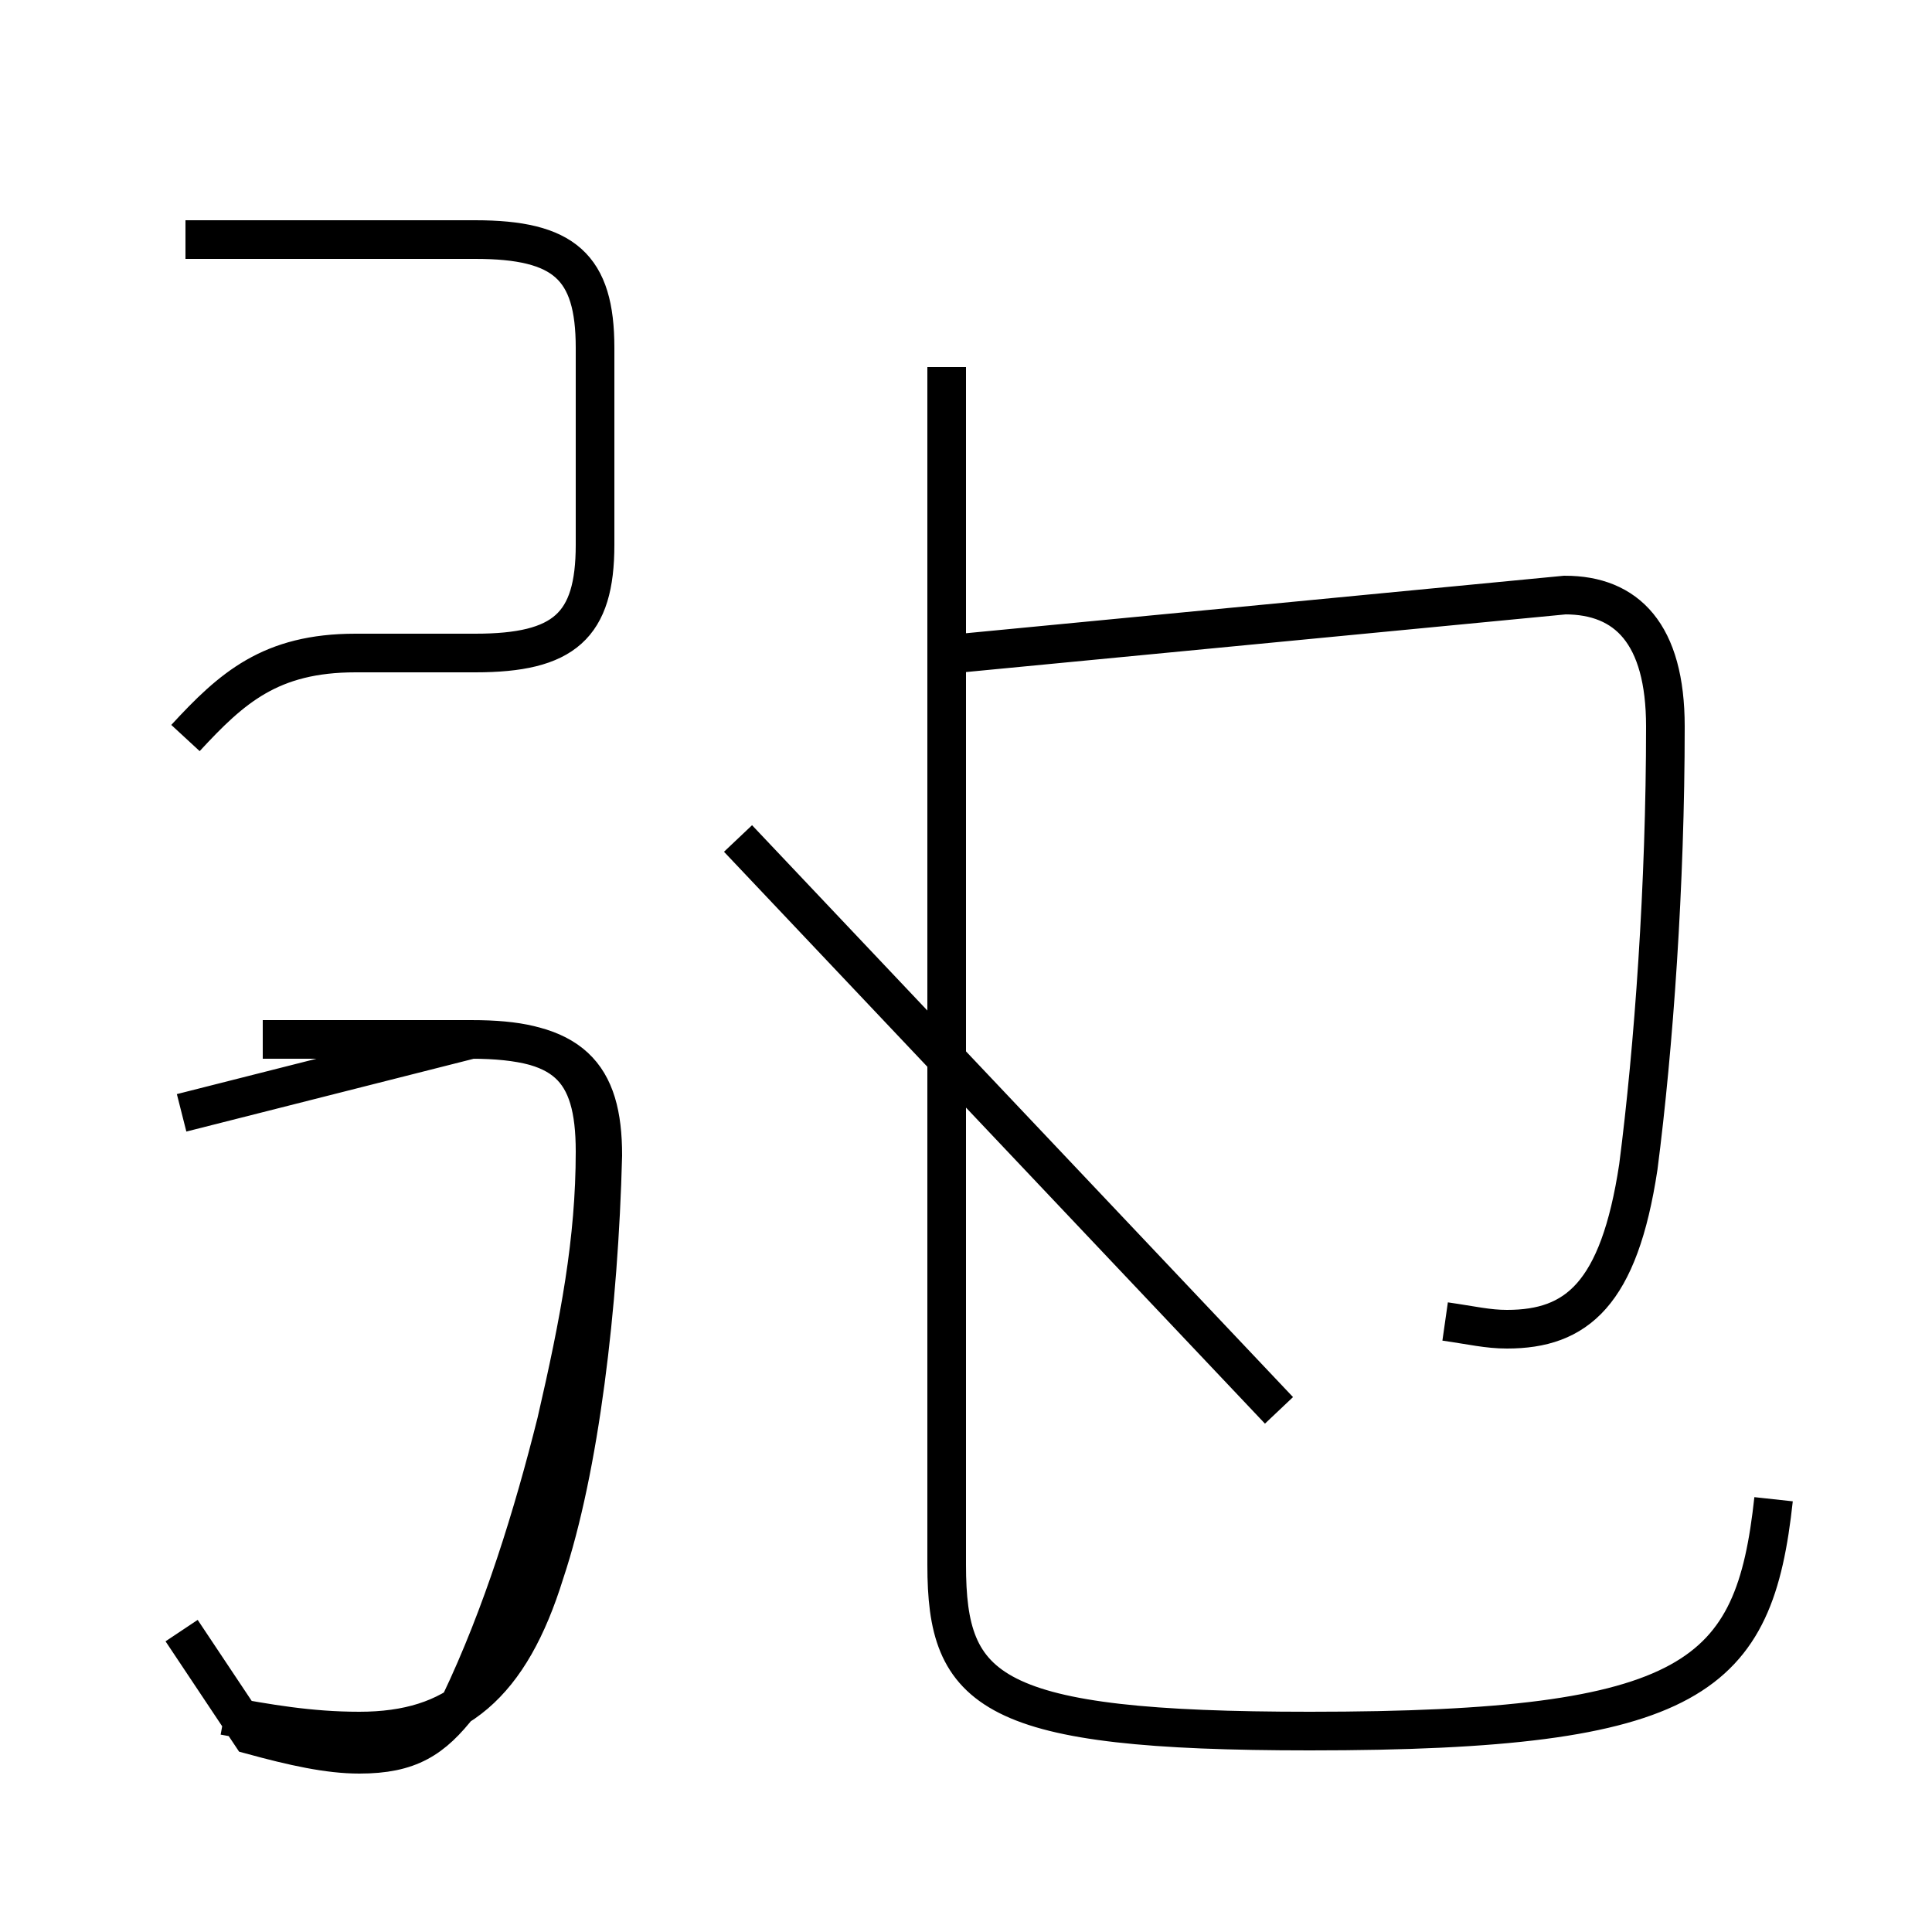 <?xml version='1.0' encoding='utf8'?>
<svg viewBox="0.0 -44.0 50.0 50.0" version="1.1" xmlns="http://www.w3.org/2000/svg">
<rect x="0.0" y="-44.0" width="50.0" height="50.0" fill="#808080" stroke="none"/>
<rect x="-1000" y="-1000" width="2000" height="2000" stroke="white" fill="white"/>
<g style="fill:none; stroke:#000000;  stroke-width:1">
<path d="M 45.9 5.2 C 45.4 0.6 43.9 -0.8 33.9 -0.8 C 25.6 -0.8 24.5 0.2 24.5 3.5 L 24.5 34.5 M 37.4 9.8 C 38.1 9.7 38.5 9.6 39.0 9.6 C 40.8 9.6 41.9 10.5 42.4 13.8 C 42.8 16.9 43.1 21.1 43.1 25.2 C 43.1 27.6 42.1 28.6 40.5 28.6 L 24.9 27.1 M 19.1 22.3 L 33.1 7.5 M 5.8 -0.4 C 6.9 -0.6 8.0 -0.8 9.3 -0.8 C 11.8 -0.8 13.2 0.4 14.1 3.3 C 15.0 6.0 15.5 10.2 15.6 14.1 C 15.6 16.2 14.8 17.1 12.2 17.1 L 6.8 17.1 M 4.7 15.2 L 12.2 17.1 C 14.6 17.1 15.4 16.4 15.4 14.2 C 15.4 11.9 15.0 9.8 14.4 7.2 C 13.8 4.8 13.0 2.2 11.9 -0.1 C 11.2 -1.0 10.6 -1.4 9.3 -1.4 C 8.5 -1.4 7.6 -1.2 6.5 -0.9 L 4.7 1.8 M 4.8 37.8 L 12.3 37.8 C 14.6 37.8 15.4 37.1 15.4 35.0 L 15.4 29.9 C 15.4 27.8 14.6 27.1 12.3 27.1 L 9.2 27.1 C 7.0 27.1 6.0 26.2 4.8 24.9" transform="scale(1, -1)" />
</g>
</svg>